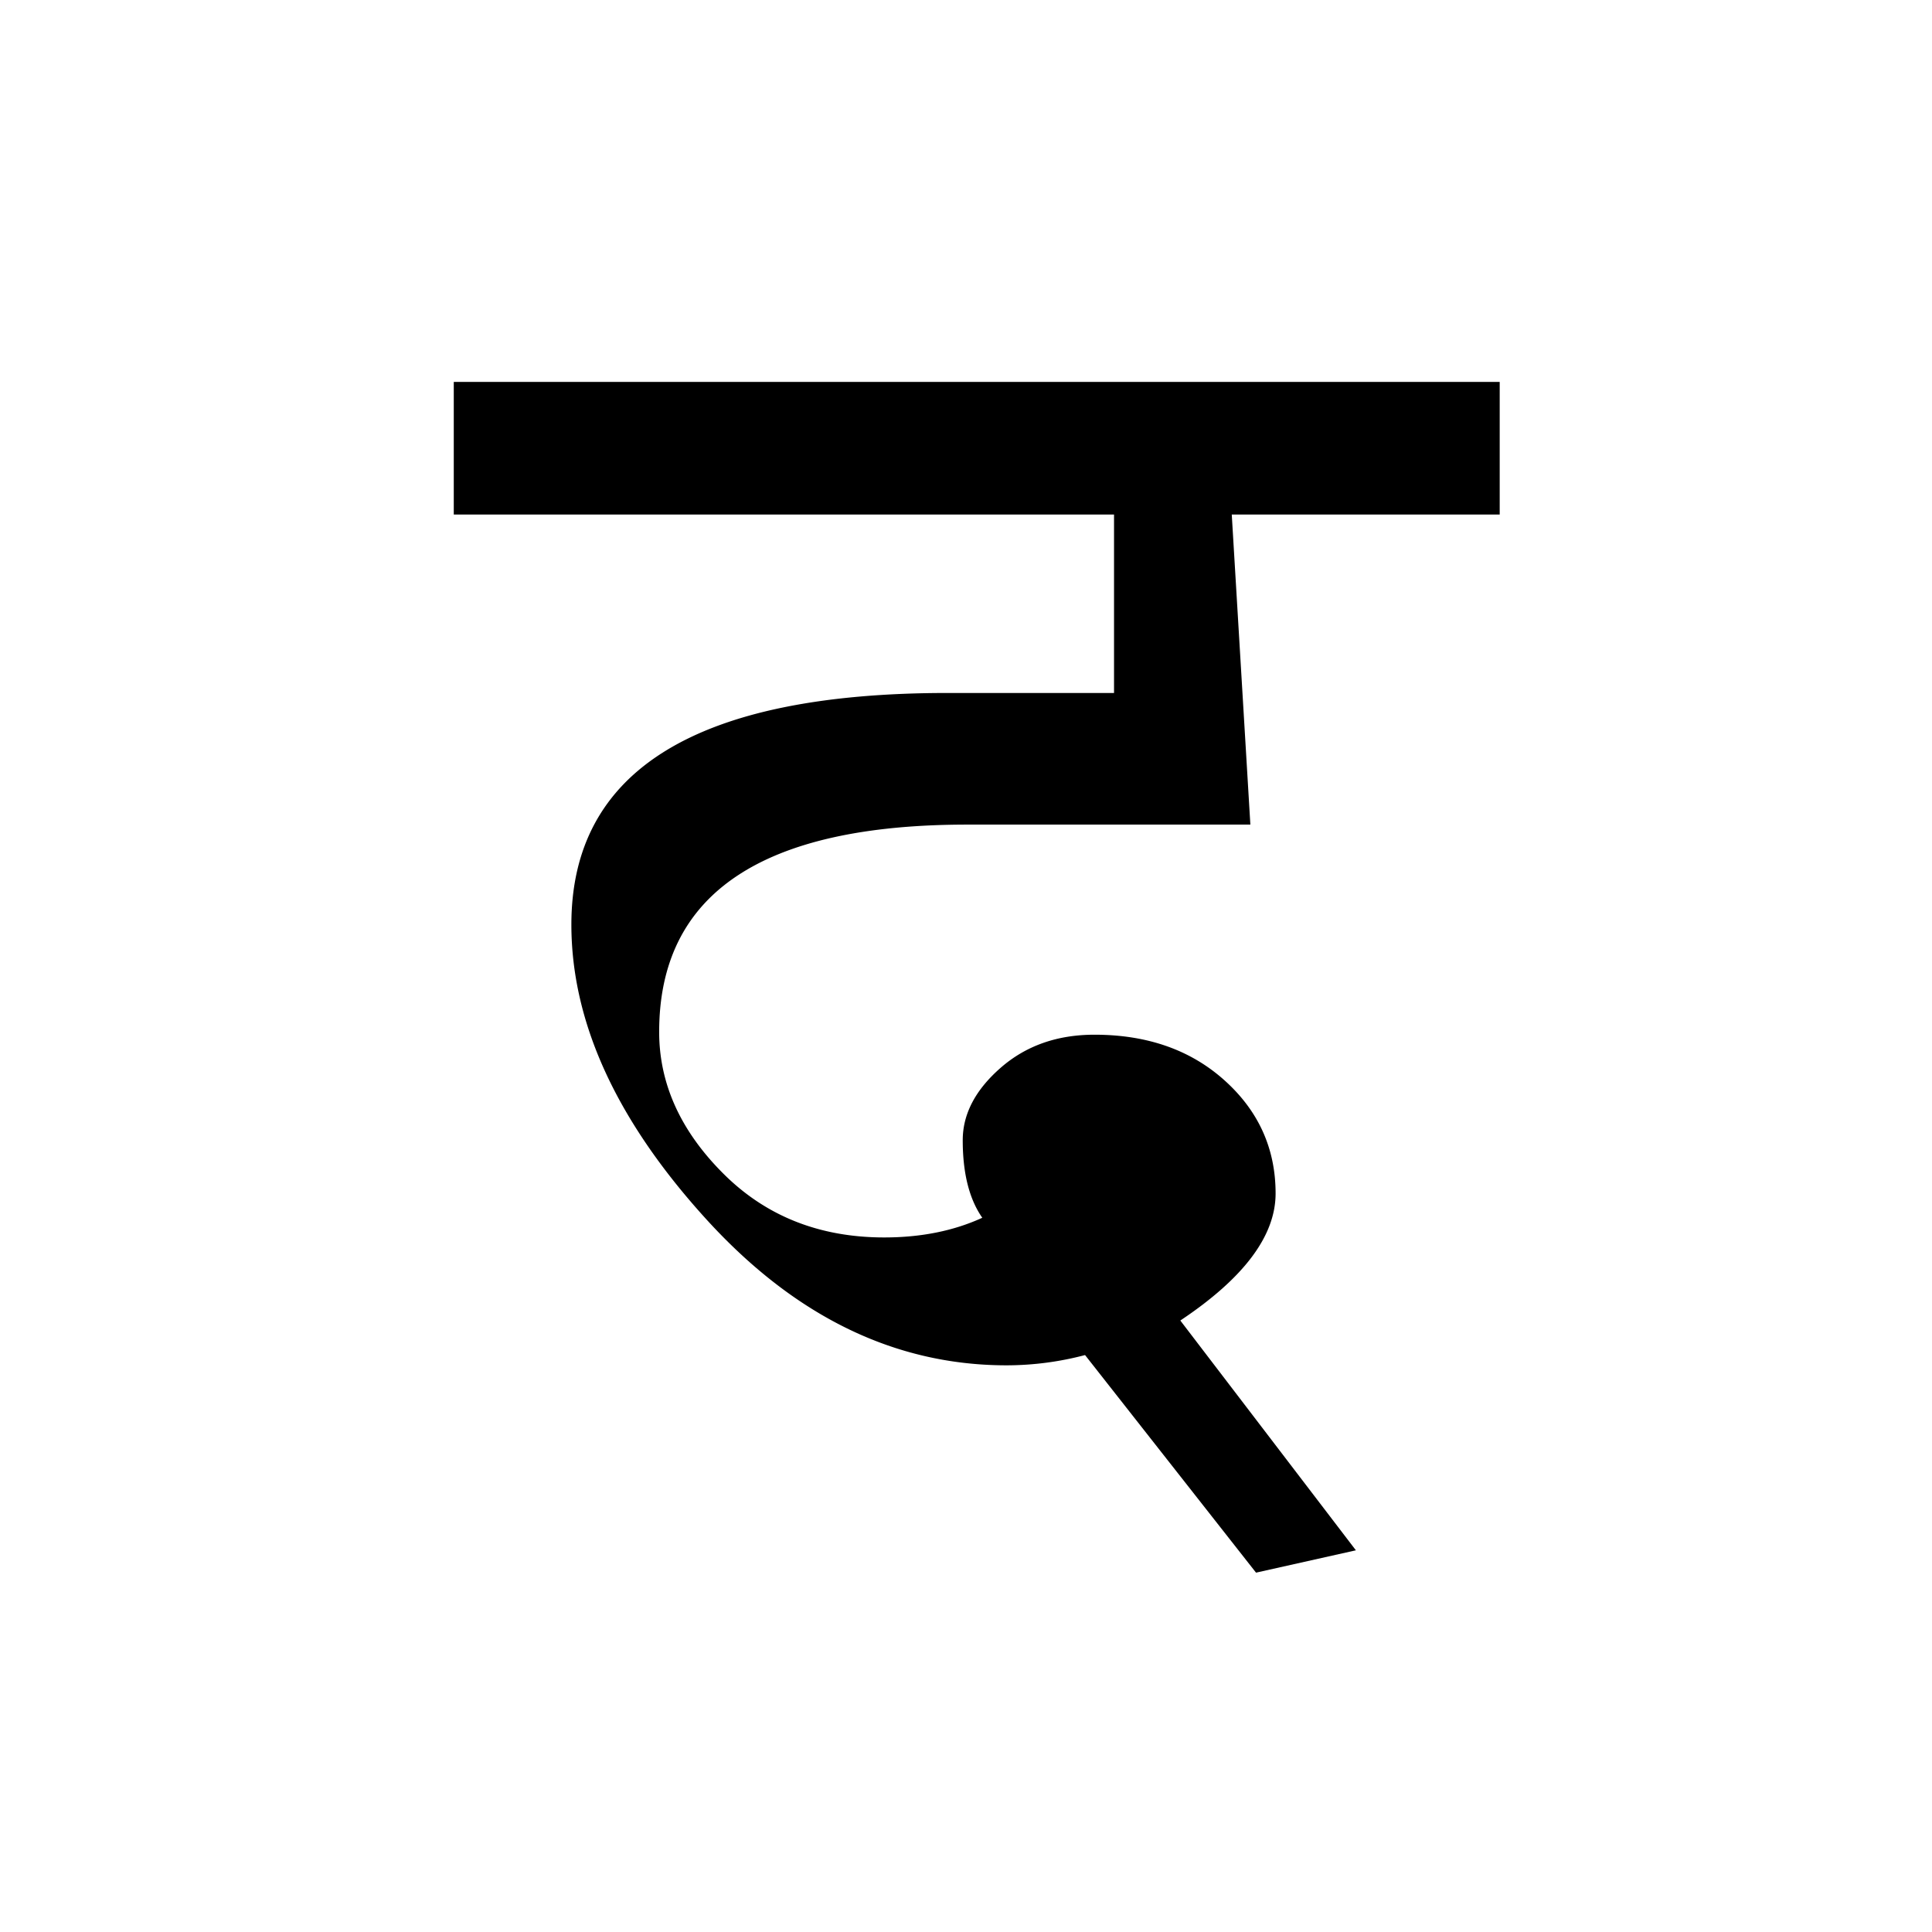 <?xml version='1.0' encoding='UTF-8'?>
<svg xmlns="http://www.w3.org/2000/svg" xmlns:xlink="http://www.w3.org/1999/xlink" width="250px" height="250px" viewBox="0 0 250 250" y="0px" x="0px" enable-background="new 0 0 250 250"><defs><symbol overflow="visible" id="850100ada"><path d="M134.984-150.578v17.156h-34.672l2.407 40.125h-36.61c-26.593 0-39.89 8.945-39.89 26.828 0 6.688 2.758 12.793 8.281 18.313 5.52 5.523 12.469 8.281 20.844 8.281 4.758 0 8.988-.848 12.687-2.547-1.687-2.414-2.531-5.758-2.531-10.031 0-3.383 1.629-6.504 4.89-9.36 3.27-2.863 7.32-4.296 12.157-4.296 6.844 0 12.457 1.976 16.844 5.921 4.394 3.95 6.593 8.825 6.593 14.626 0 5.48-4.109 10.96-12.328 16.437L116.375.609 103.453 3.5 81.328-24.656a39.885 39.885 0 0 1-10.14 1.328c-14.512 0-27.528-6.363-39.047-19.094-11.524-12.726-17.282-25.375-17.282-37.937 0-19.977 16.235-29.97 48.703-29.97h21.516v-23.093H-.359v-17.156zm0 0"/></symbol></defs><use xlink:href="#850100ada" x="59.077" y="200"/></svg>